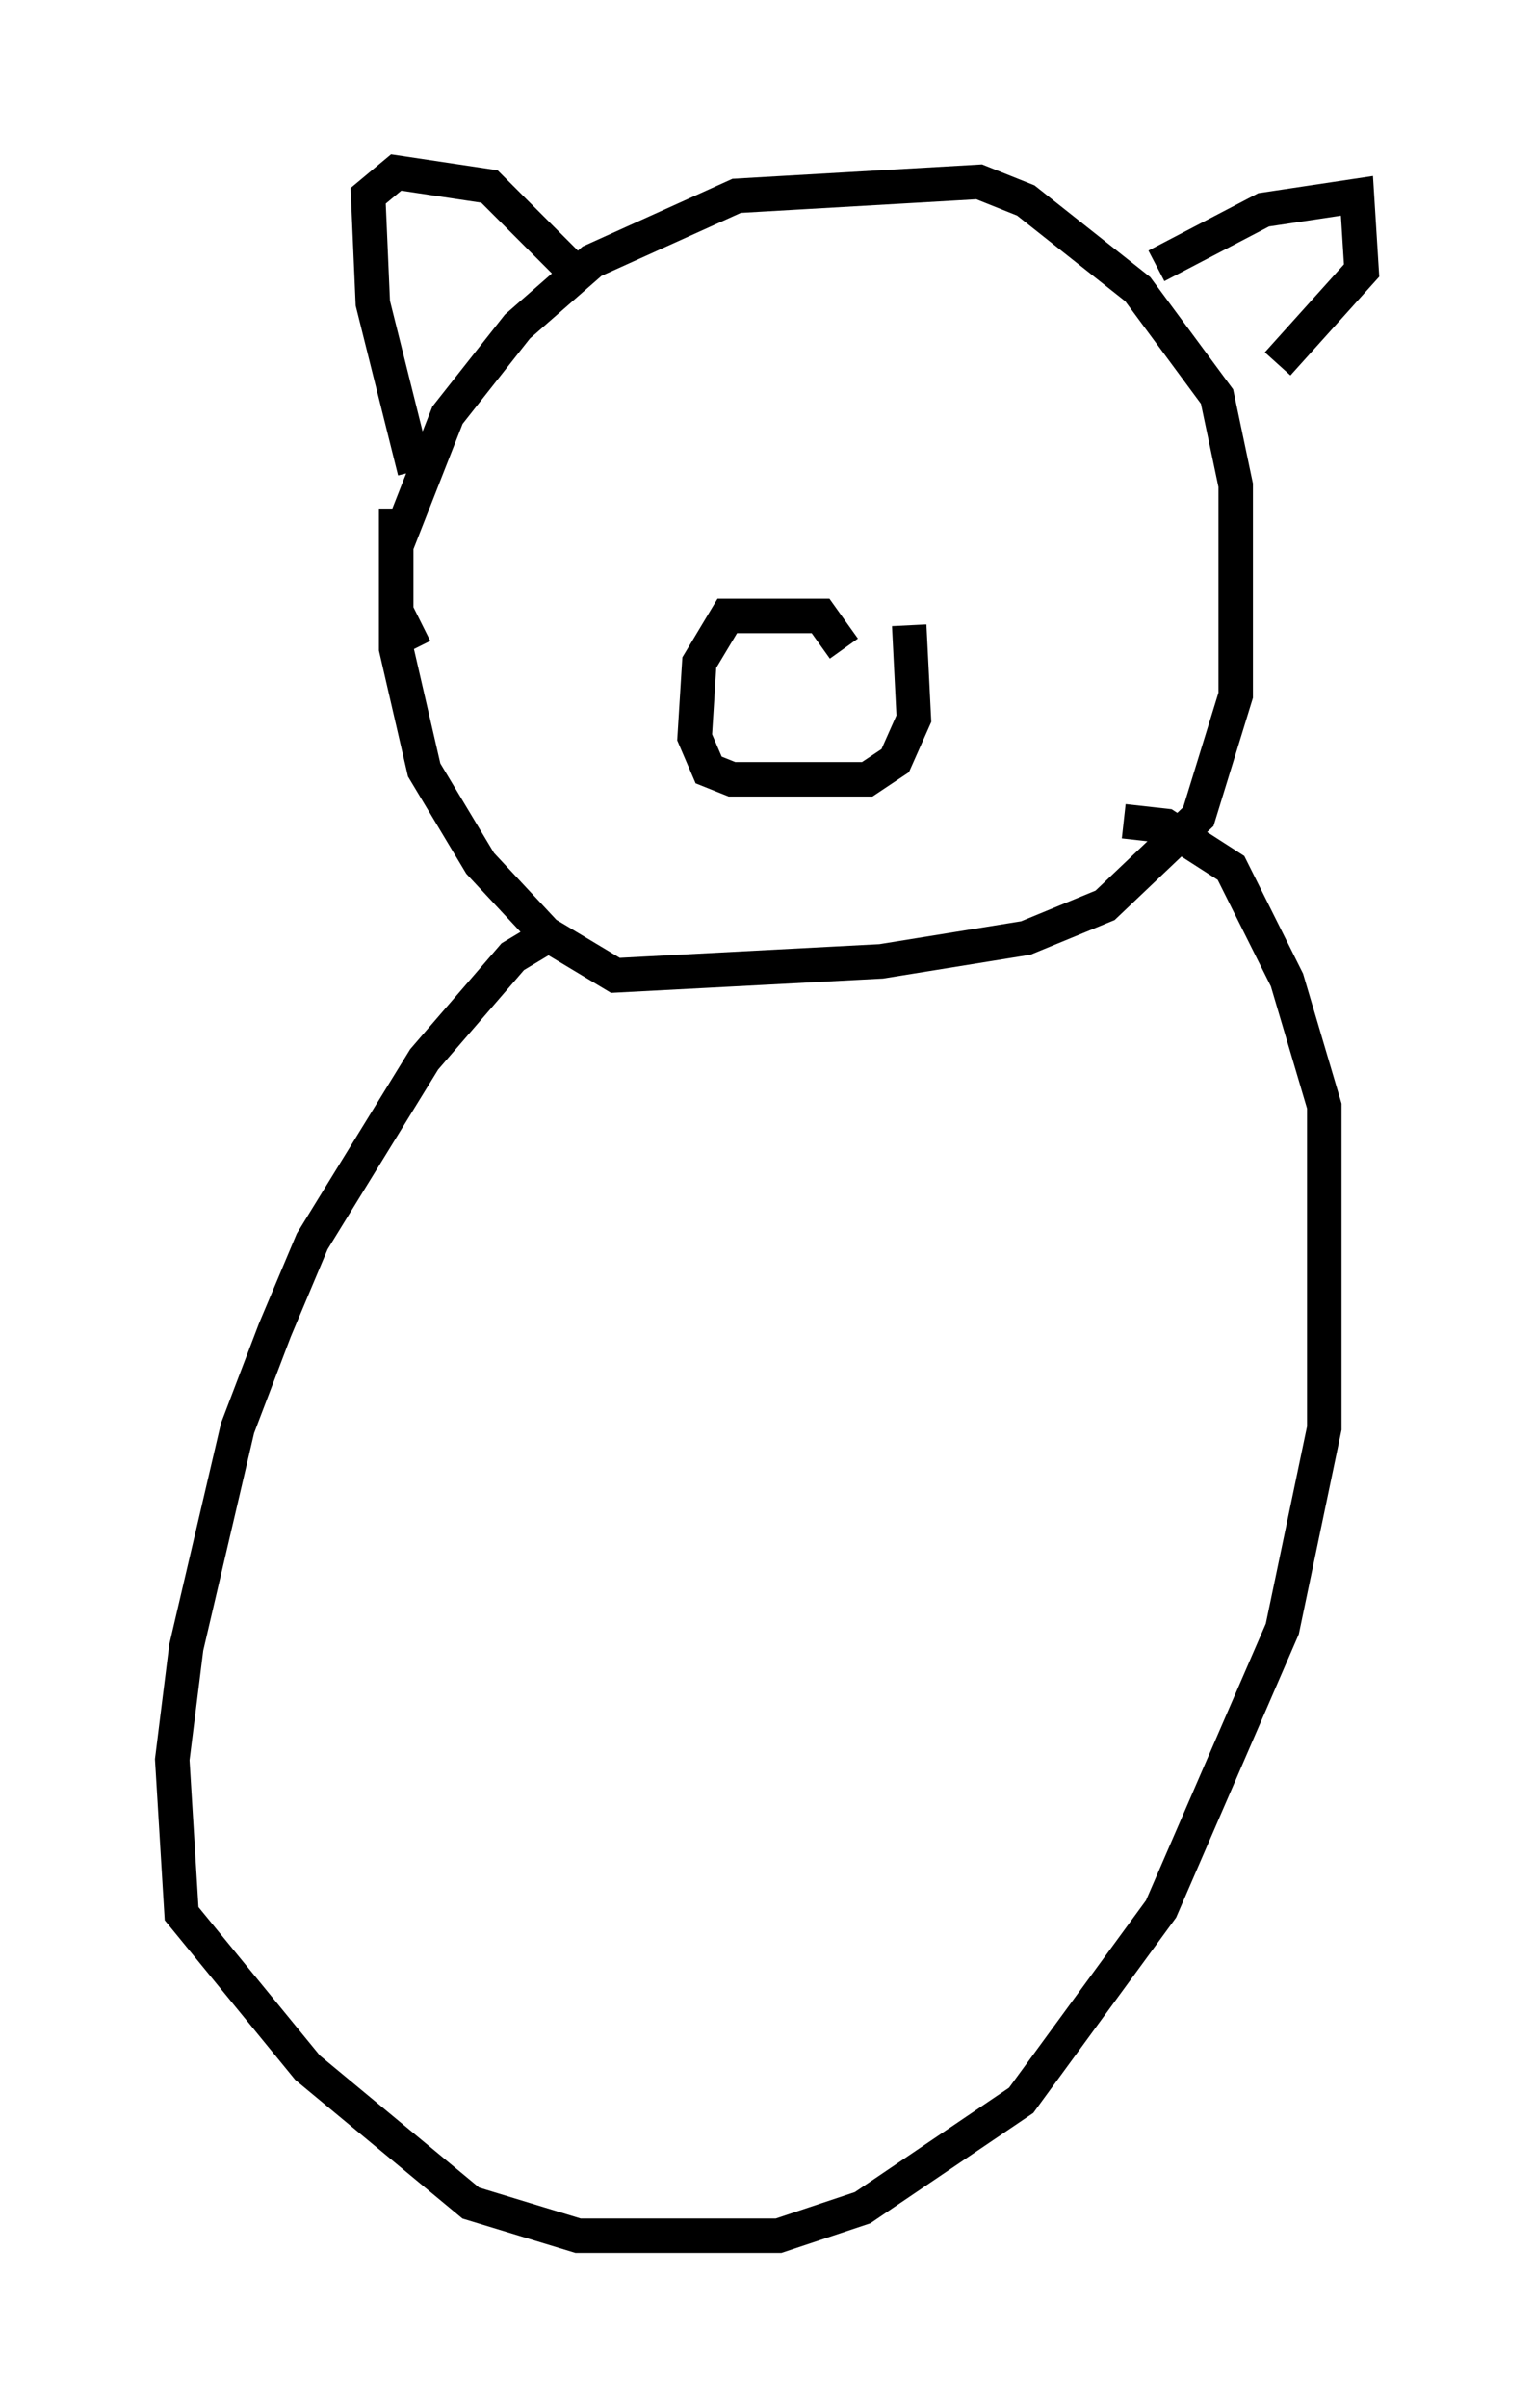 <?xml version="1.0" encoding="utf-8" ?>
<svg baseProfile="full" height="69.81" version="1.1" width="44.506" xmlns="http://www.w3.org/2000/svg" xmlns:ev="http://www.w3.org/2001/xml-events" xmlns:xlink="http://www.w3.org/1999/xlink"><defs /><rect fill="white" height="69.81" width="44.506" x="0" y="0" /><path d="M12.848, 19.208 m-0.812, -0.406 l-0.541, -1.083 0.0, -1.894 l1.488, -3.789 2.03, -2.571 l2.165, -1.894 4.195, -1.894 l7.036, -0.406 1.353, 0.541 l3.248, 2.571 2.3, 3.112 l0.541, 2.571 0.0, 6.089 l-1.083, 3.518 -2.706, 2.571 l-2.3, 0.947 -4.195, 0.677 l-7.713, 0.406 -2.03, -1.218 l-1.894, -2.03 -1.624, -2.706 l-0.812, -3.518 0.0, -4.059 m12.99, 4.059 l-0.677, -0.947 -2.706, 0.0 l-0.812, 1.353 -0.135, 2.165 l0.406, 0.947 0.677, 0.271 l3.924, 0.0 0.812, -0.541 l0.541, -1.218 -0.135, -2.706 m7.172, -10.419 l3.112, -1.624 2.706, -0.406 l0.135, 2.165 -2.436, 2.706 m-20.297, -2.571 l-2.571, -2.571 -2.706, -0.406 l-0.812, 0.677 0.135, 3.112 l1.218, 4.871 m4.195, 13.261 l-1.353, 0.812 -2.571, 2.977 l-3.248, 5.277 -1.083, 2.571 l-1.083, 2.842 -1.488, 6.36 l-0.406, 3.248 0.271, 4.465 l3.654, 4.465 4.736, 3.924 l3.112, 0.947 5.819, 0.0 l2.436, -0.812 4.601, -3.112 l4.059, -5.548 3.518, -8.119 l1.218, -5.819 0.0, -9.337 l-1.083, -3.654 -1.624, -3.248 l-1.894, -1.218 -1.218, -0.135 m5.413, 5.819 " fill="none" stroke="black" stroke-width="1" /></svg>